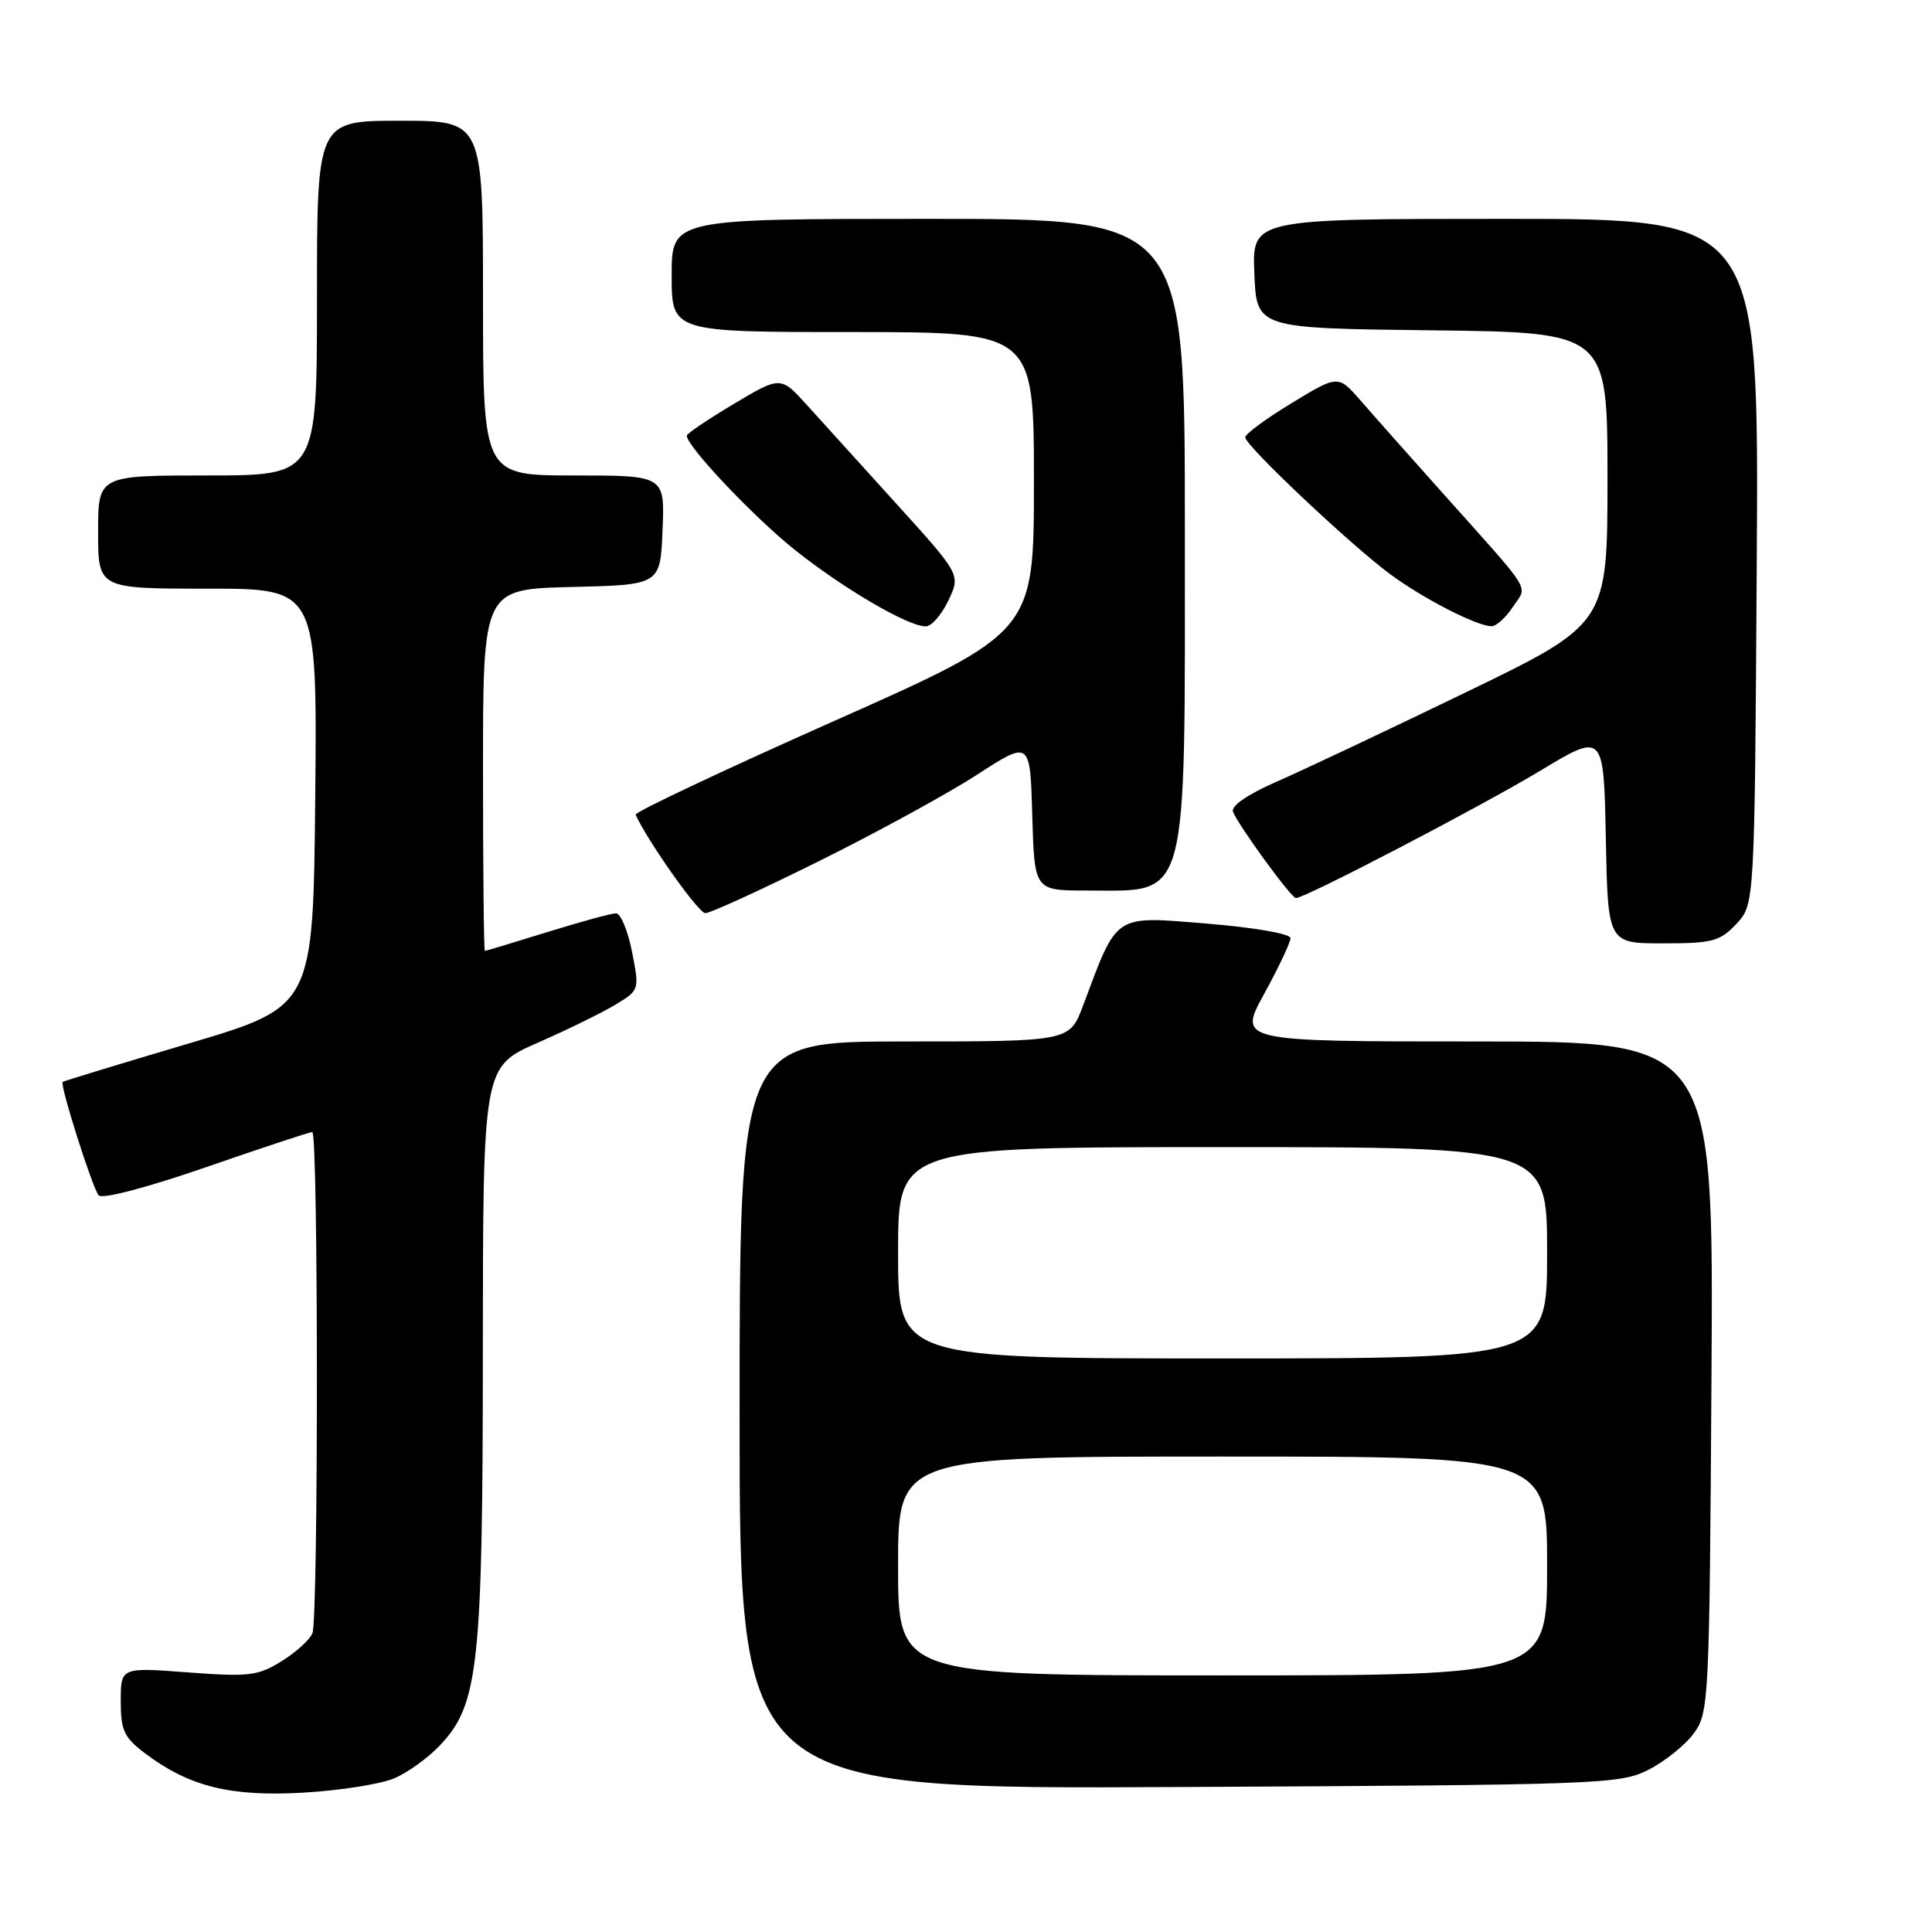 <?xml version="1.0" encoding="UTF-8" standalone="no"?>
<!DOCTYPE svg PUBLIC "-//W3C//DTD SVG 1.1//EN" "http://www.w3.org/Graphics/SVG/1.1/DTD/svg11.dtd" >
<svg xmlns="http://www.w3.org/2000/svg" xmlns:xlink="http://www.w3.org/1999/xlink" version="1.1" viewBox="0 0 256 256">
 <g >
 <path fill="currentColor"
d=" M 52.26 235.63 C 54.04 234.87 56.79 232.88 58.36 231.20 C 63.41 225.83 63.97 220.65 63.98 178.93 C 64.00 141.36 64.00 141.36 71.25 138.17 C 75.24 136.42 79.91 134.13 81.62 133.08 C 84.72 131.20 84.74 131.14 83.74 126.09 C 83.19 123.29 82.23 121.01 81.62 121.02 C 81.00 121.02 76.90 122.15 72.50 123.51 C 68.10 124.88 64.39 126.00 64.25 126.00 C 64.11 126.00 64.00 115.21 64.00 102.03 C 64.00 78.06 64.00 78.06 75.75 77.78 C 87.50 77.50 87.50 77.50 87.79 70.25 C 88.09 63.00 88.09 63.00 76.04 63.00 C 64.00 63.00 64.00 63.00 64.00 39.50 C 64.00 16.00 64.00 16.00 53.00 16.00 C 42.00 16.00 42.00 16.00 42.00 39.50 C 42.00 63.00 42.00 63.00 27.50 63.00 C 13.00 63.00 13.00 63.00 13.00 70.50 C 13.00 78.00 13.00 78.00 27.52 78.00 C 42.03 78.00 42.03 78.00 41.77 105.69 C 41.50 133.38 41.50 133.38 25.00 138.27 C 15.93 140.96 8.42 143.25 8.30 143.36 C 7.91 143.76 12.28 157.52 13.08 158.40 C 13.55 158.92 19.57 157.34 27.33 154.65 C 34.72 152.09 41.04 150.00 41.38 150.00 C 42.18 150.00 42.20 214.32 41.40 216.40 C 41.07 217.26 39.23 218.93 37.31 220.12 C 34.16 222.07 32.97 222.21 24.91 221.60 C 16.00 220.93 16.00 220.93 16.00 225.41 C 16.00 229.30 16.43 230.22 19.25 232.35 C 25.08 236.74 30.57 238.10 40.26 237.53 C 45.07 237.25 50.47 236.40 52.26 235.63 Z  M 218.44 234.50 C 220.60 233.40 223.30 231.23 224.44 229.68 C 226.44 226.94 226.51 225.51 226.78 182.43 C 227.06 138.00 227.06 138.00 195.55 138.00 C 164.04 138.00 164.04 138.00 167.52 131.67 C 169.43 128.18 171.00 124.87 171.00 124.31 C 171.00 123.73 166.22 122.90 159.90 122.38 C 147.47 121.37 148.12 120.94 143.51 133.25 C 141.73 138.00 141.73 138.00 119.86 138.00 C 98.00 138.00 98.00 138.00 98.00 187.54 C 98.00 237.08 98.00 237.08 156.25 236.79 C 212.21 236.51 214.65 236.42 218.44 234.50 Z  M 230.08 122.42 C 232.50 119.84 232.50 119.84 232.78 74.42 C 233.06 29.00 233.06 29.00 199.49 29.00 C 165.91 29.00 165.91 29.00 166.21 36.25 C 166.50 43.50 166.50 43.50 189.75 43.77 C 213.00 44.04 213.00 44.04 213.00 63.35 C 213.00 82.65 213.00 82.65 194.25 91.73 C 183.94 96.72 172.67 102.04 169.20 103.56 C 165.31 105.26 163.09 106.79 163.38 107.56 C 164.08 109.37 171.09 119.00 171.72 119.00 C 172.94 119.00 196.27 106.84 204.07 102.14 C 212.50 97.05 212.50 97.05 212.78 111.03 C 213.05 125.00 213.05 125.00 220.35 125.00 C 226.90 125.00 227.90 124.74 230.08 122.42 Z  M 108.57 114.08 C 116.23 110.28 125.65 105.13 129.50 102.63 C 136.50 98.10 136.50 98.10 136.78 108.05 C 137.07 118.00 137.07 118.00 143.95 118.00 C 157.66 118.00 157.00 120.44 157.00 70.05 C 157.00 29.00 157.00 29.00 123.00 29.00 C 89.00 29.00 89.00 29.00 89.00 36.50 C 89.00 44.00 89.00 44.00 113.00 44.00 C 137.00 44.00 137.00 44.00 137.00 63.88 C 137.00 83.77 137.00 83.77 110.47 95.56 C 95.89 102.04 84.07 107.62 84.22 107.95 C 85.88 111.57 92.56 121.00 93.46 121.00 C 94.11 121.00 100.91 117.89 108.57 114.08 Z  M 125.66 79.58 C 127.29 76.16 127.29 76.16 118.90 66.89 C 114.28 61.79 108.91 55.86 106.97 53.72 C 103.44 49.82 103.44 49.82 97.22 53.53 C 93.80 55.57 91.00 57.46 91.00 57.73 C 91.00 59.14 99.91 68.55 105.34 72.88 C 111.83 78.04 120.32 83.00 122.67 83.00 C 123.42 83.00 124.77 81.46 125.66 79.58 Z  M 200.46 80.42 C 202.42 77.44 203.40 79.03 190.88 65.02 C 186.69 60.33 181.92 54.96 180.29 53.08 C 177.31 49.67 177.31 49.67 171.16 53.41 C 167.77 55.46 165.00 57.51 165.00 57.95 C 165.00 59.04 178.98 72.23 184.23 76.10 C 188.64 79.35 195.64 82.94 197.63 82.98 C 198.26 82.99 199.53 81.84 200.46 80.42 Z  M 119.00 207.50 C 119.00 193.00 119.00 193.00 162.00 193.00 C 205.00 193.00 205.00 193.00 205.00 207.50 C 205.00 222.00 205.00 222.00 162.00 222.00 C 119.00 222.00 119.00 222.00 119.00 207.50 Z  M 119.00 166.00 C 119.00 152.00 119.00 152.00 162.00 152.00 C 205.00 152.00 205.00 152.00 205.00 166.00 C 205.00 180.00 205.00 180.00 162.00 180.00 C 119.00 180.00 119.00 180.00 119.00 166.00 Z "/>
</g>
</svg>